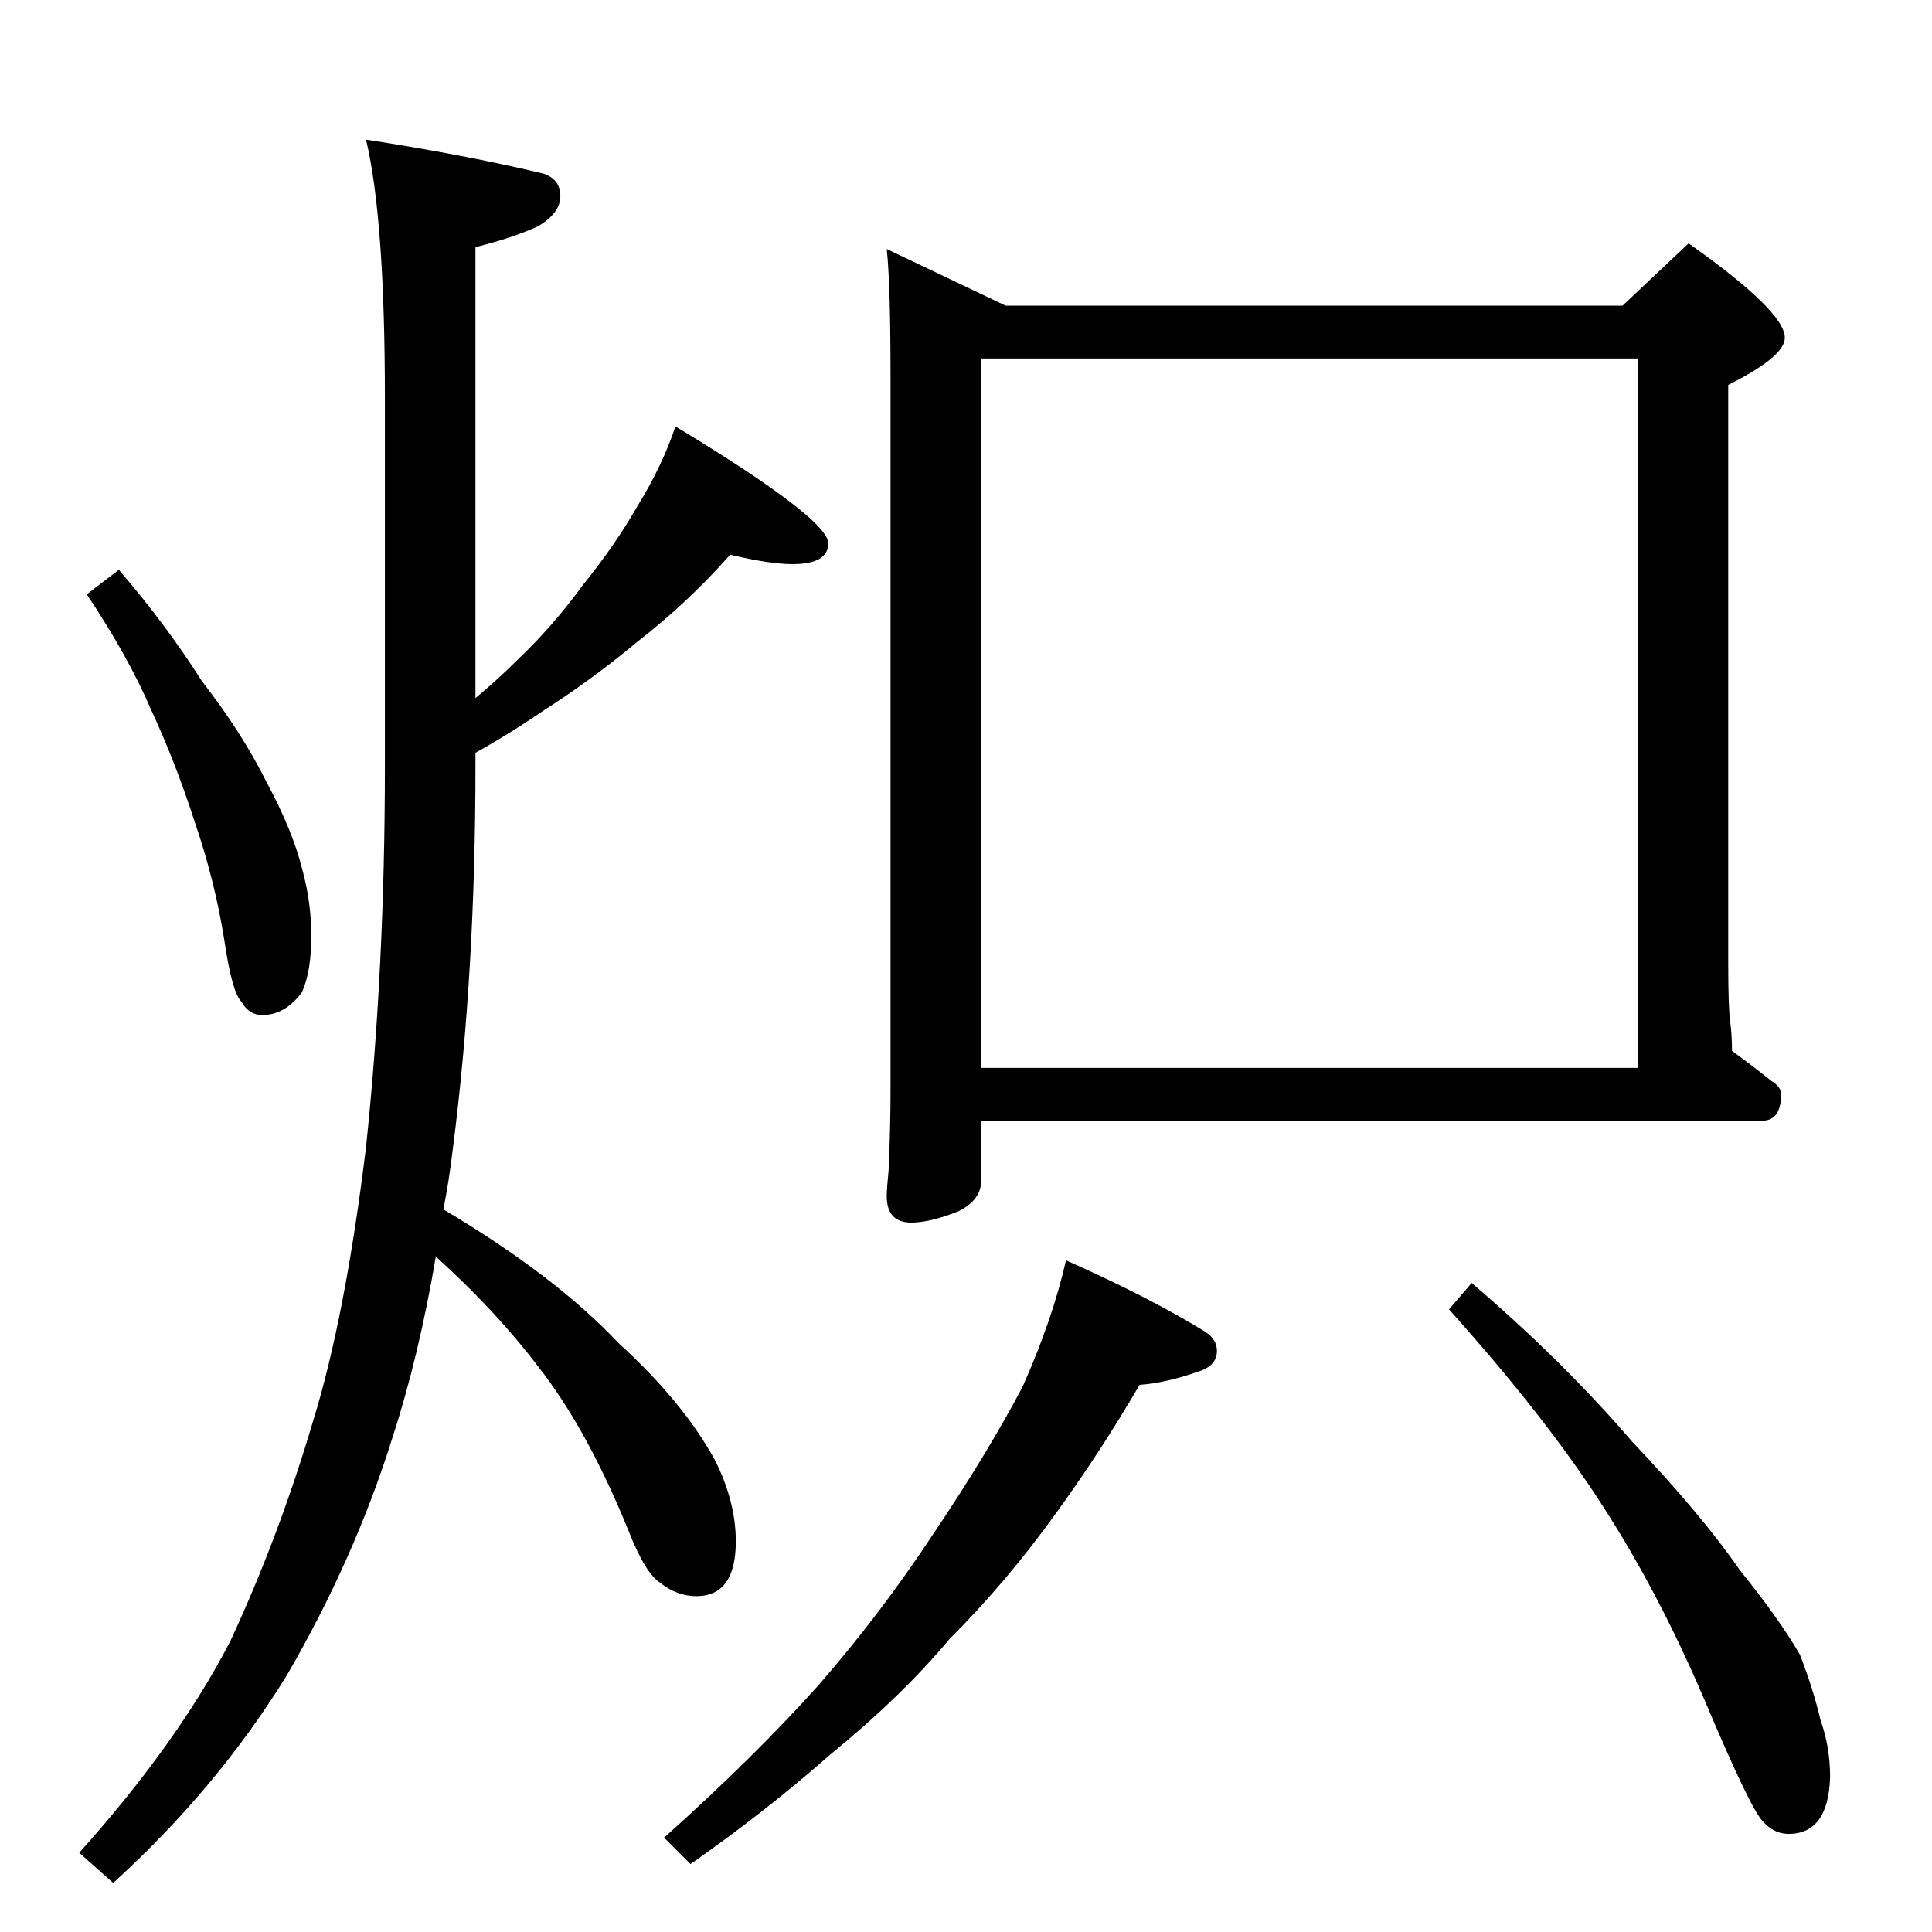 <?xml version="1.0" standalone="no"?>
<!DOCTYPE svg PUBLIC "-//W3C//DTD SVG 1.1//EN" "http://www.w3.org/Graphics/SVG/1.1/DTD/svg11.dtd" >
<svg xmlns="http://www.w3.org/2000/svg" xmlns:xlink="http://www.w3.org/1999/xlink" version="1.1" viewBox="0 -204 1024 1024">
  <g transform="matrix(1 0 0 -1 0 820)">
   <path fill="currentColor"
d="M63 722q25 -29 44 -59q21 -27 34 -53q14 -26 19 -46q5 -18 5 -36q0 -19 -5 -30q-9 -12 -21 -12q-7 0 -11 7q-5 5 -9 32q-5 32 -16 64q-10 31 -23 59q-12 28 -34 61zM387 730q-22 -25 -49 -46q-24 -20 -49 -36q-19 -13 -37 -23v-7q0 -110 -12 -203q-2 -17 -5 -32
q59 -35 93 -71q34 -31 51 -62q11 -22 11 -43q0 -29 -21 -29q-10 0 -19 7q-8 5 -17 28q-22 54 -48 87q-22 29 -54 58q-9 -53 -23 -96q-20 -64 -56 -126q-37 -60 -92 -110l-18 16q52 58 80 112q26 56 44 117q17 55 28 145q10 95 10 202v195q0 95 -10 137q52 -8 94 -18
q9 -3 9 -12t-12 -16q-13 -6 -33 -11v-239q12 10 22 20q19 18 35 40q17 21 29 42q13 21 20 42q81 -49 81 -62q0 -11 -19 -11q-12 0 -33 5zM470 892l63 -30h327l35 33q51 -36 51 -50q0 -10 -30 -25v-307q0 -23 1 -30q1 -8 1 -16q11 -8 21 -16q5 -3 5 -7q0 -14 -10 -14h-414
v-32q0 -10 -12 -16q-15 -6 -25 -6q-13 0 -13 14q0 4 1 14q1 23 1 42v378q0 49 -2 68zM520 458h348v376h-348v-376zM565 356q45 -20 74 -38q6 -4 6 -10q0 -8 -10 -11q-17 -6 -31 -7q-21 -36 -45 -69q-26 -36 -56 -66q-25 -30 -63 -61q-34 -30 -74 -58l-14 14q48 43 82 81
q33 38 60 79q29 43 48 79q16 36 23 67zM780 344q48 -41 85 -84q37 -39 57 -68q21 -26 32 -45q7 -18 11 -35q5 -14 5 -30q-1 -30 -22 -30q-8 0 -14 7q-7 8 -31 65q-24 56 -53 101q-30 47 -82 105z" />
  </g>

</svg>

